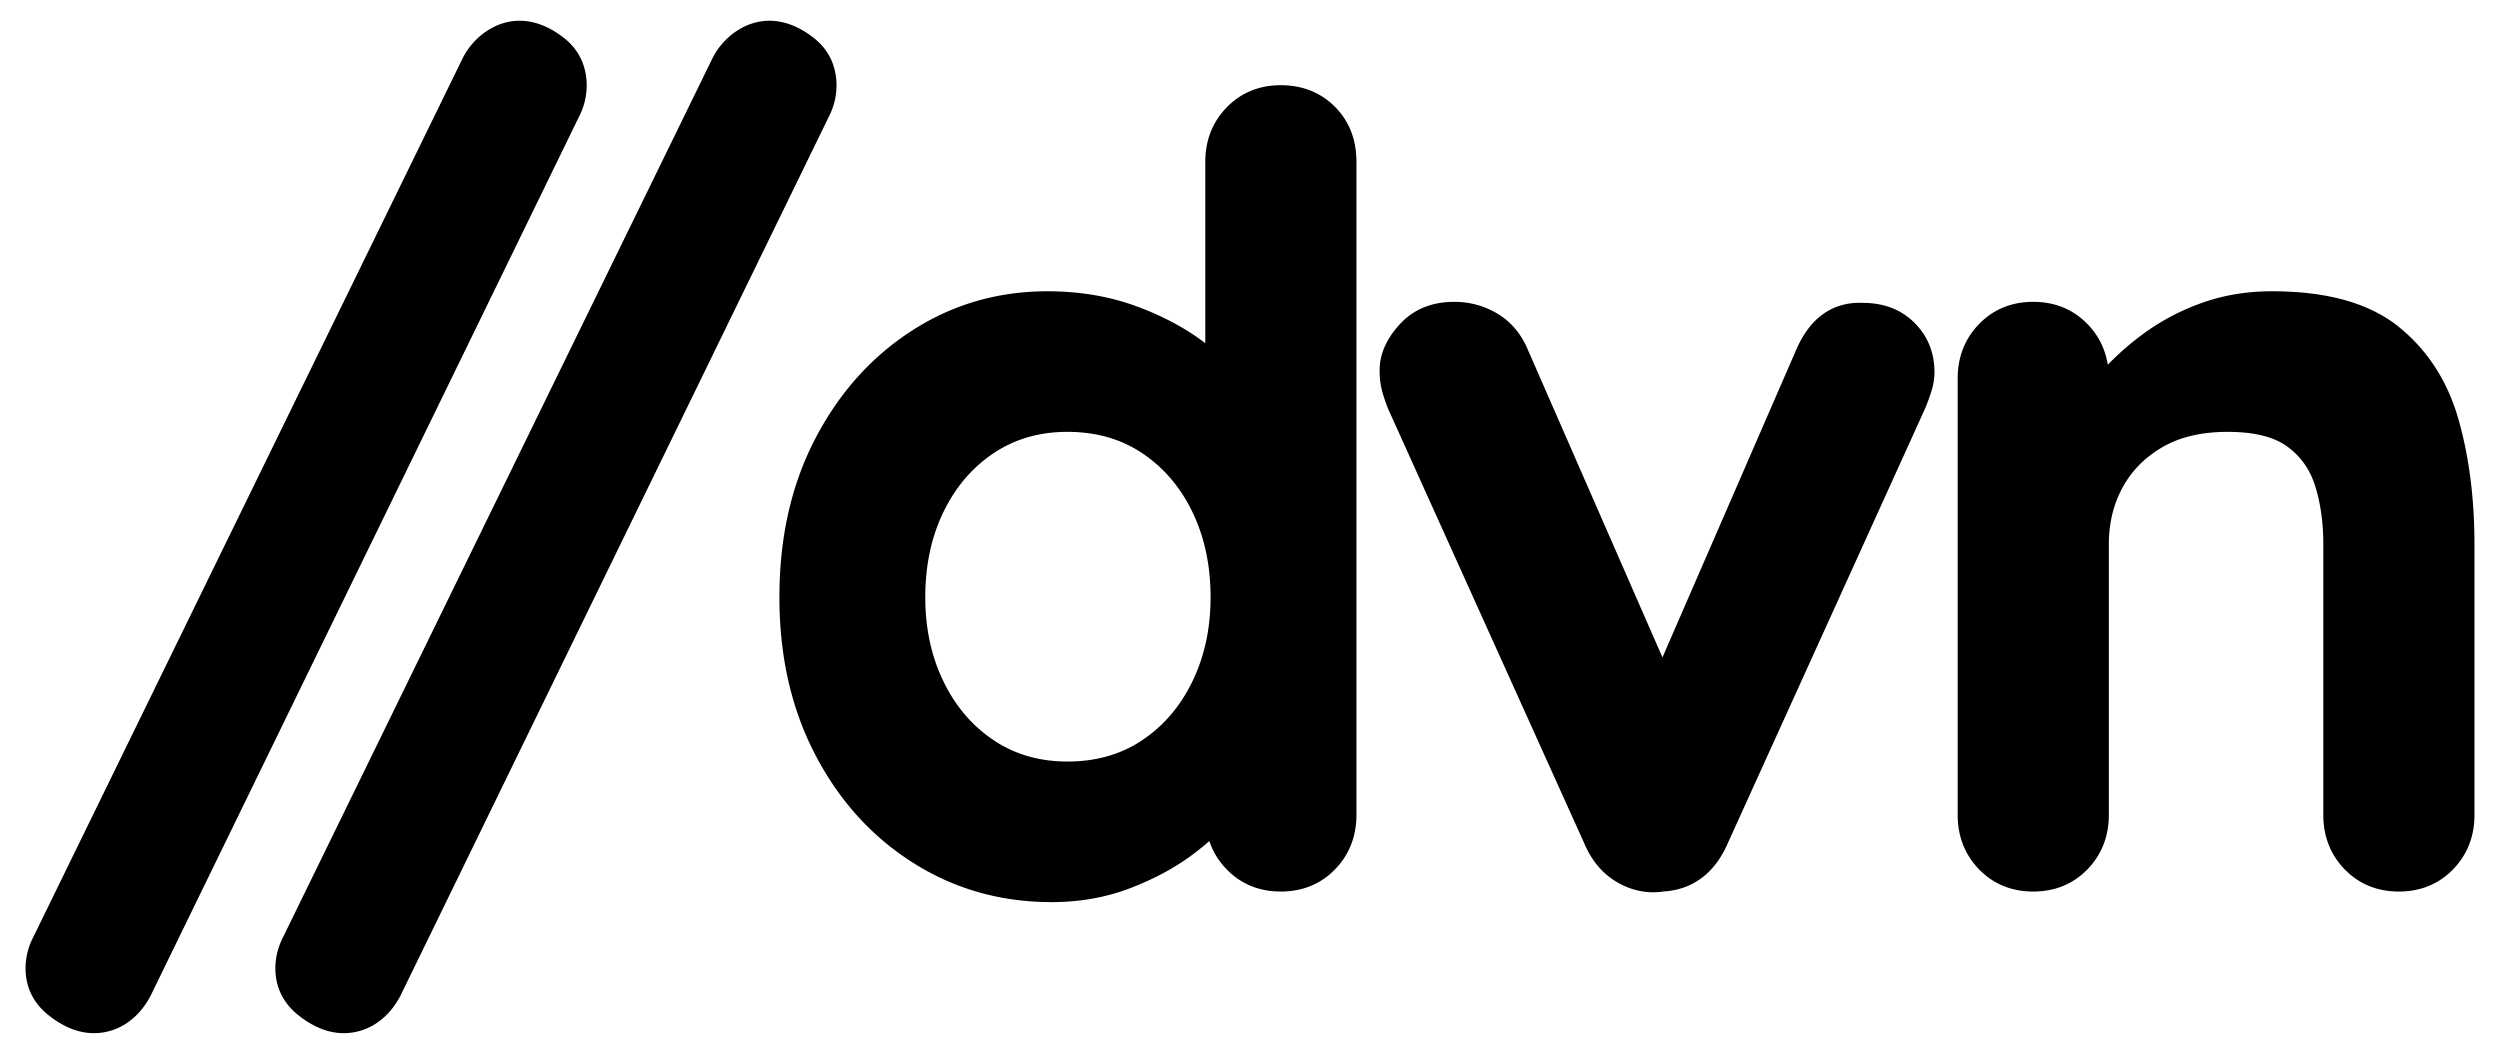 <svg xmlns="http://www.w3.org/2000/svg" width="2773" height="1169" viewBox="0 0 2773 1169">
  <defs>
    <style>
      .cls-1 {
        stroke: #000;
        stroke-linejoin: round;
        stroke-width: 27px;
      }

      .cls-1, .cls-2 {
        fill-rule: evenodd;
      }
    </style>
  </defs>
  <path id="_dvn_copy_3" data-name="//dvn copy 3" class="cls-1" d="M133.835,1123.1q13.463-9.4,21.685-25.79L630.241,123.252a62.413,62.413,0,0,0,7.033-28.131q0-26.95-20.512-42.784t-40.44-15.824q-15.246,0-29.3,9.377a65.393,65.393,0,0,0-22.271,25.787L48.854,1045.74a62.381,62.381,0,0,0-7.033,28.13q0,25.77,21.1,42.19t41.025,16.41A51.273,51.273,0,0,0,133.835,1123.1Zm277.1,0q13.461-9.4,21.685-25.79L907.337,123.252a62.413,62.413,0,0,0,7.033-28.131q0-26.95-20.513-42.784T853.418,36.513q-15.247,0-29.3,9.377a65.4,65.4,0,0,0-22.271,25.787L325.95,1045.74a62.378,62.378,0,0,0-7.033,28.13q0,25.77,21.1,42.19t41.025,16.41A51.275,51.275,0,0,0,410.931,1123.1Zm959.4-994.573q-19.95,20.522-19.93,50.989V493.652l42.2-15.238q0-16.4-17-40.439-16.995-24.01-48.05-47.472-31.08-23.435-73.26-38.681-42.21-15.221-92.6-15.238-78.555,0-143.01,41.611-64.473,41.621-102.56,114.871-38.1,73.269-38.1,169.376,0,94.944,38.1,168.2,38.077,73.268,103.74,114.87,65.625,41.621,146.51,41.612,44.535,0,82.64-14.652,38.085-14.643,66.23-35.751,28.125-21.1,44.54-42.783,16.4-21.677,16.41-36.923L1350.4,846.47v57.435q0,30.5,19.93,50.989,19.92,20.522,50.4,20.512,30.465,0,50.4-20.512,19.92-20.495,19.93-50.989V179.516q0-31.648-19.93-51.575t-50.4-19.927Q1390.235,108.014,1370.33,128.527ZM1094.87,832.4q-38.67-25.77-60.36-70.329-21.705-44.534-21.69-99.633,0-56.264,21.69-100.805t60.36-70.329q38.685-25.77,89.09-25.788,51.555,0,90.25,25.788t60.37,70.329q21.675,44.561,21.68,100.805,0,55.109-21.68,99.633-21.7,44.559-60.37,70.329-38.67,25.8-90.25,25.787Q1133.545,858.191,1094.87,832.4Zm467.68-463.586q-18.765,20.522-18.75,41.611a74.767,74.767,0,0,0,2.93,22.271q2.91,9.4,5.27,15.238l218.02,482.927q10.545,24.615,31.06,36.336t42.79,8.2q41.01-2.334,59.78-44.541l219.19-482.927a184.3,184.3,0,0,0,6.45-17.582,59.472,59.472,0,0,0,2.93-17.582q0-26.95-18.17-45.128-18.2-18.159-47.47-18.169-42.21-2.334-62.13,44.542L1828.63,798.411l25.79-11.721L1682.11,392.847q-9.39-22.252-28.13-33.406a79,79,0,0,0-41.03-11.136Q1581.3,348.305,1562.55,368.818Zm883.8-19.927a238.13,238.13,0,0,0-60.95,32.235,292.052,292.052,0,0,0-46.89,42.783q-19.95,22.857-30.48,42.784l17.59,3.516v-50.4q0-30.468-19.93-50.989-19.95-20.495-50.4-20.513-30.495,0-50.4,20.513-19.95,20.522-19.93,50.989v484.1q0,30.5,19.93,50.989,19.905,20.522,50.4,20.512,30.465,0,50.4-20.512,19.92-20.495,19.93-50.989V603.834q0-38.68,16.99-69.743,16.98-31.043,49.23-49.816,32.235-18.736,79.12-18.755,48.06,0,73.85,18.755,25.77,18.764,35.75,49.816,9.945,31.071,9.96,69.743V903.905q0,30.5,19.93,50.989,19.92,20.522,50.4,20.512,30.465,0,50.4-20.512,19.92-20.495,19.93-50.989V603.834q0-73.845-16.99-134.211-17.01-60.357-62.13-96.7-45.135-36.318-131.87-36.336Q2480.335,336.584,2446.35,348.891Z"/>
  <path class="cls-2" d="M1393.72,421.613c-5.56-4.109-20.77-22.5-37.72-28.613-13.41-4.84-33.57-6.94-42,3-4.76,5.606-2.8,12.417-3,24-0.22,12.776-7.17,26.123-3,42,1.73,6.589,8.14,18.7,19,30,23.45,24.38,42.02,31.2,53,28,4.95-1.441,16.09-11.845,25-29,8.52-16.4,9.97-32.664,9-38a50.482,50.482,0,0,0-13-25A59.514,59.514,0,0,0,1393.72,421.613Z"/>
</svg>
